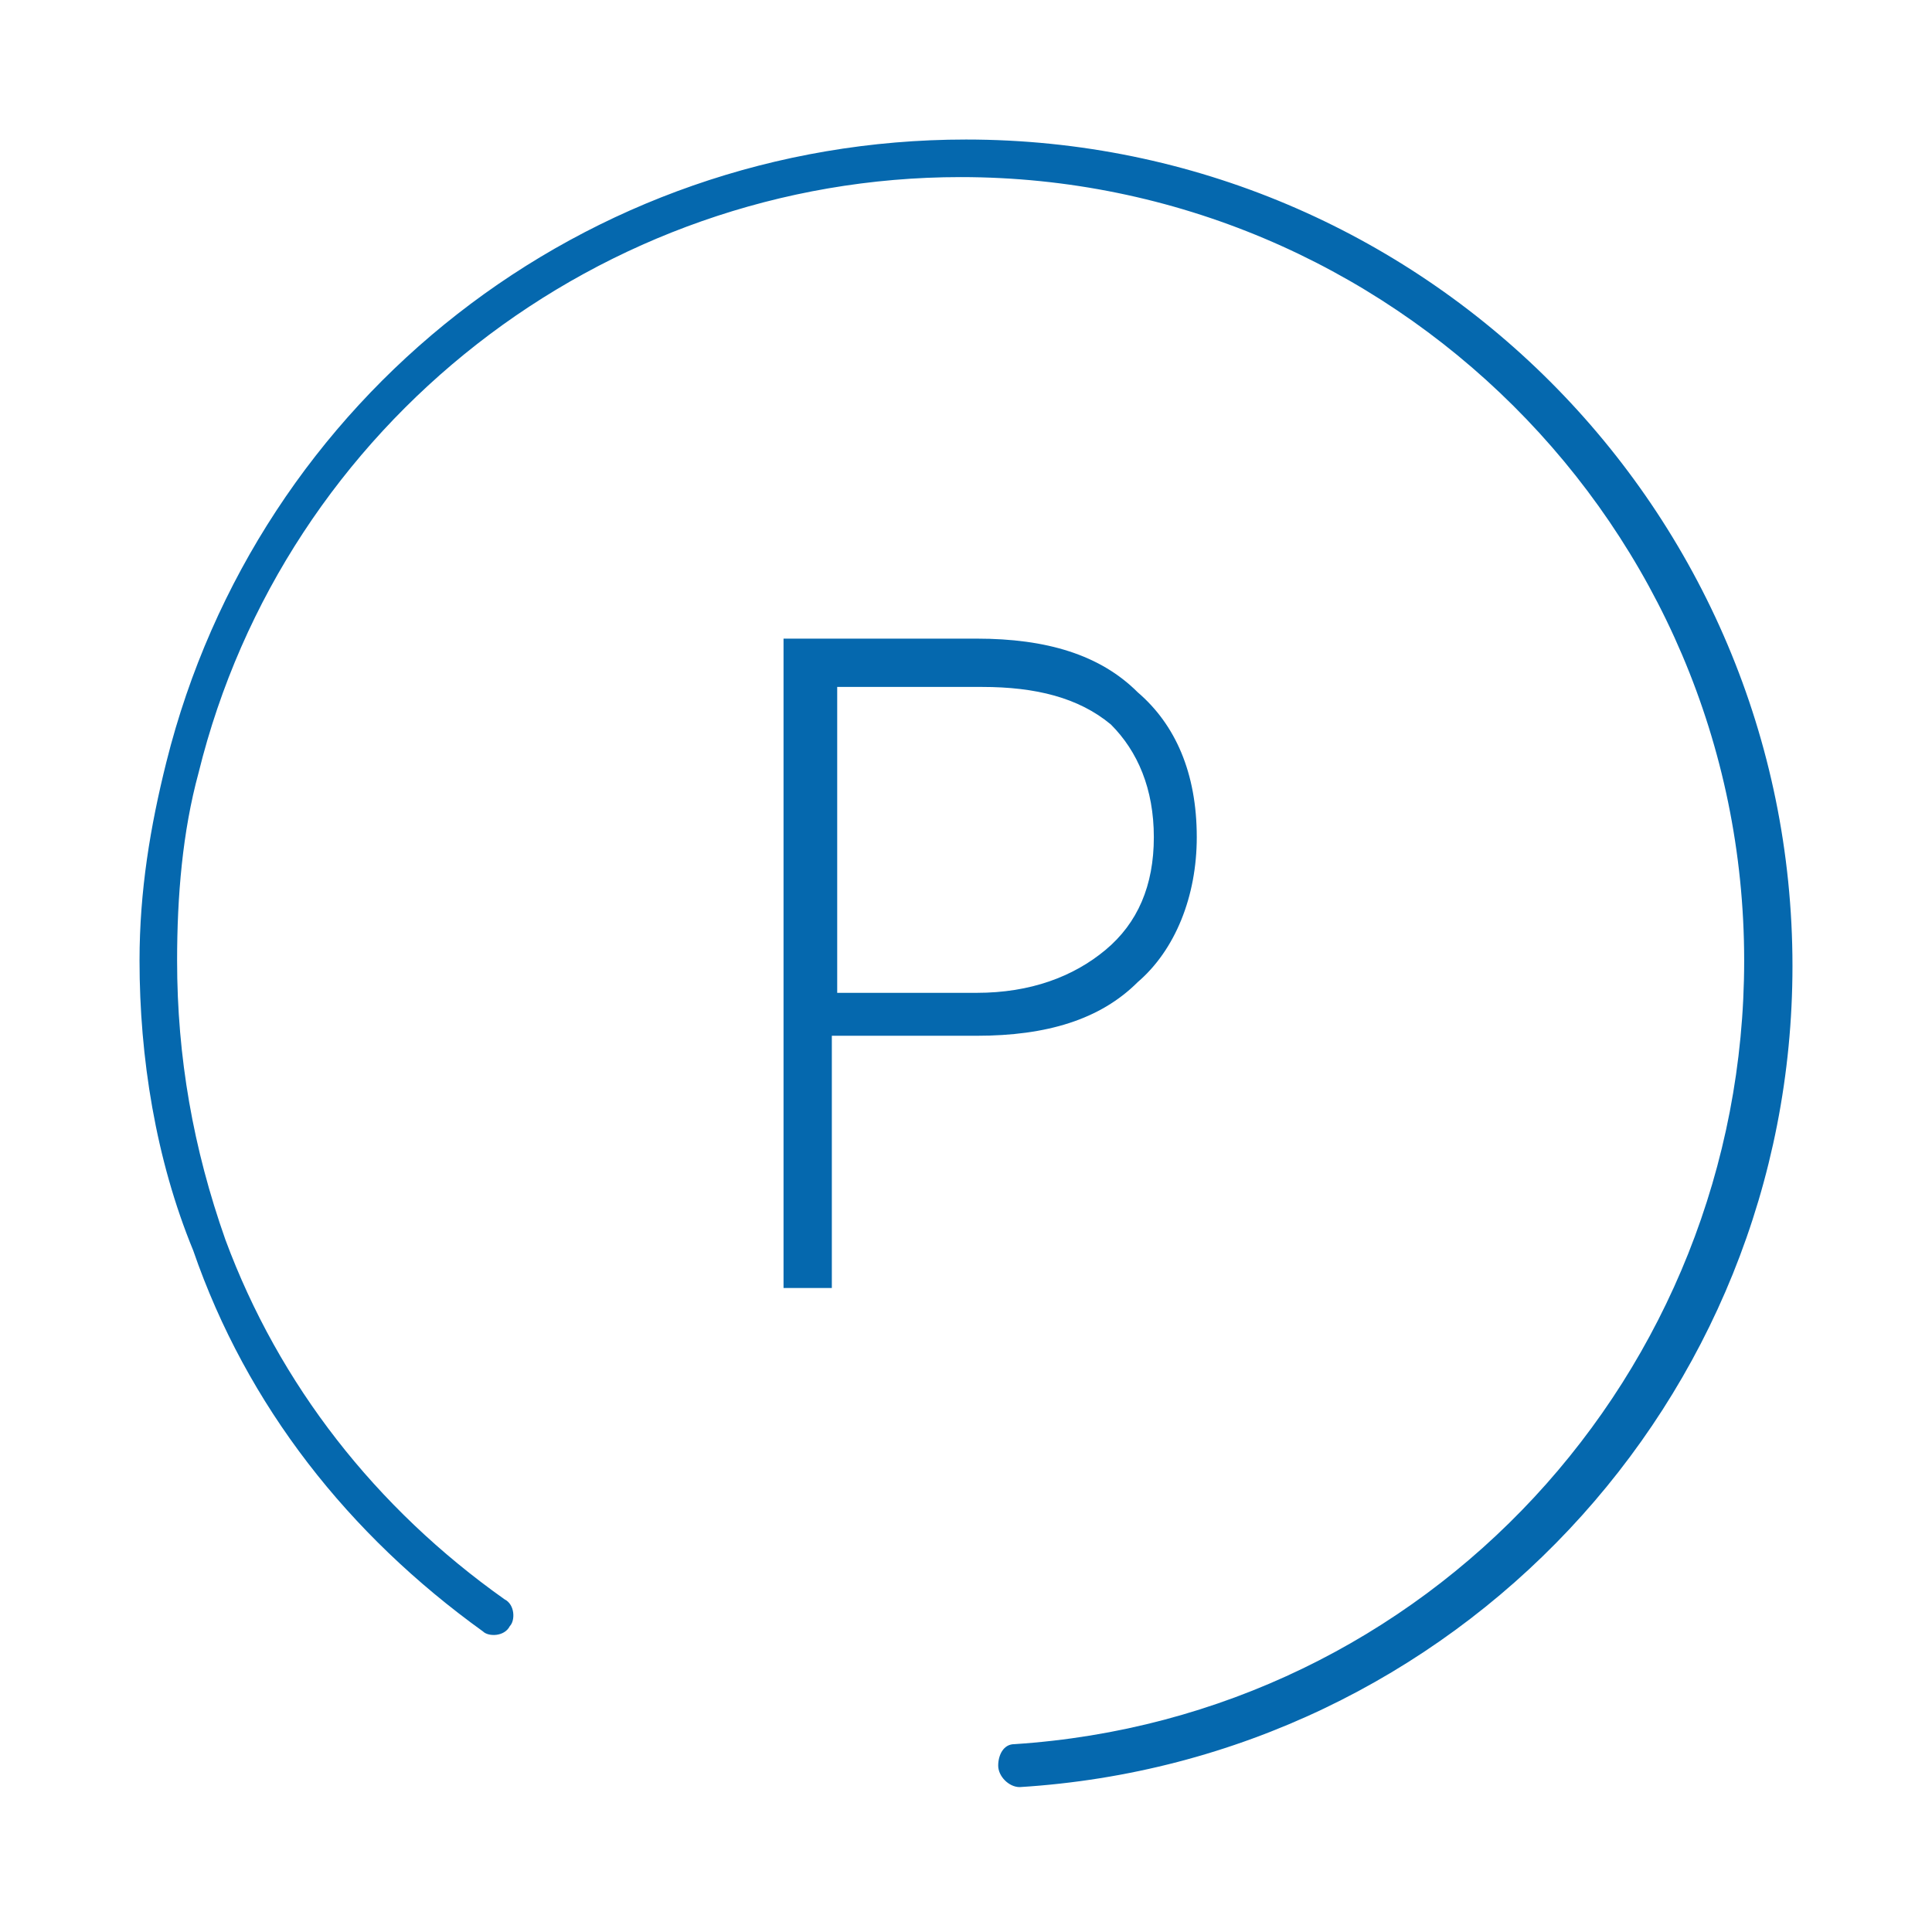 <svg xmlns="http://www.w3.org/2000/svg" viewBox="0 0 36 36">
  <path fill="#0568ae" d="M19 33.3c-.2 0-.4-.2-.4-.4s.1-.4.3-.4c7.7-.5 13.6-6.9 13.6-14.6 0-8.1-6.6-14.6-14.6-14.6-6.7 0-12.6 4.6-14.2 11.1-.3 1.1-.4 2.3-.4 3.5 0 1.8.3 3.5.9 5.2 1 2.7 2.8 5 5.2 6.7.2.1.2.4.1.5-.1.2-.4.2-.5.1-2.5-1.8-4.4-4.2-5.4-7.1-.7-1.7-1-3.6-1-5.4 0-1.3.2-2.5.5-3.7C4.8 7.4 10.9 2.6 18 2.6c8.5 0 15.4 6.9 15.4 15.4 0 8.1-6.3 14.8-14.4 15.3m-4.4-21.4h3.6c1.3 0 2.3.3 3 1 .7.6 1.1 1.5 1.1 2.7 0 1.1-.4 2.1-1.1 2.7-.7.7-1.7 1-3 1h-2.7V24h-.9V11.9zm.9 6.6h2.7c1 0 1.8-.3 2.4-.8.6-.5.9-1.2.9-2.1 0-.9-.3-1.6-.8-2.1-.6-.5-1.4-.7-2.4-.7h-2.7v5.7z"/>
</svg>
